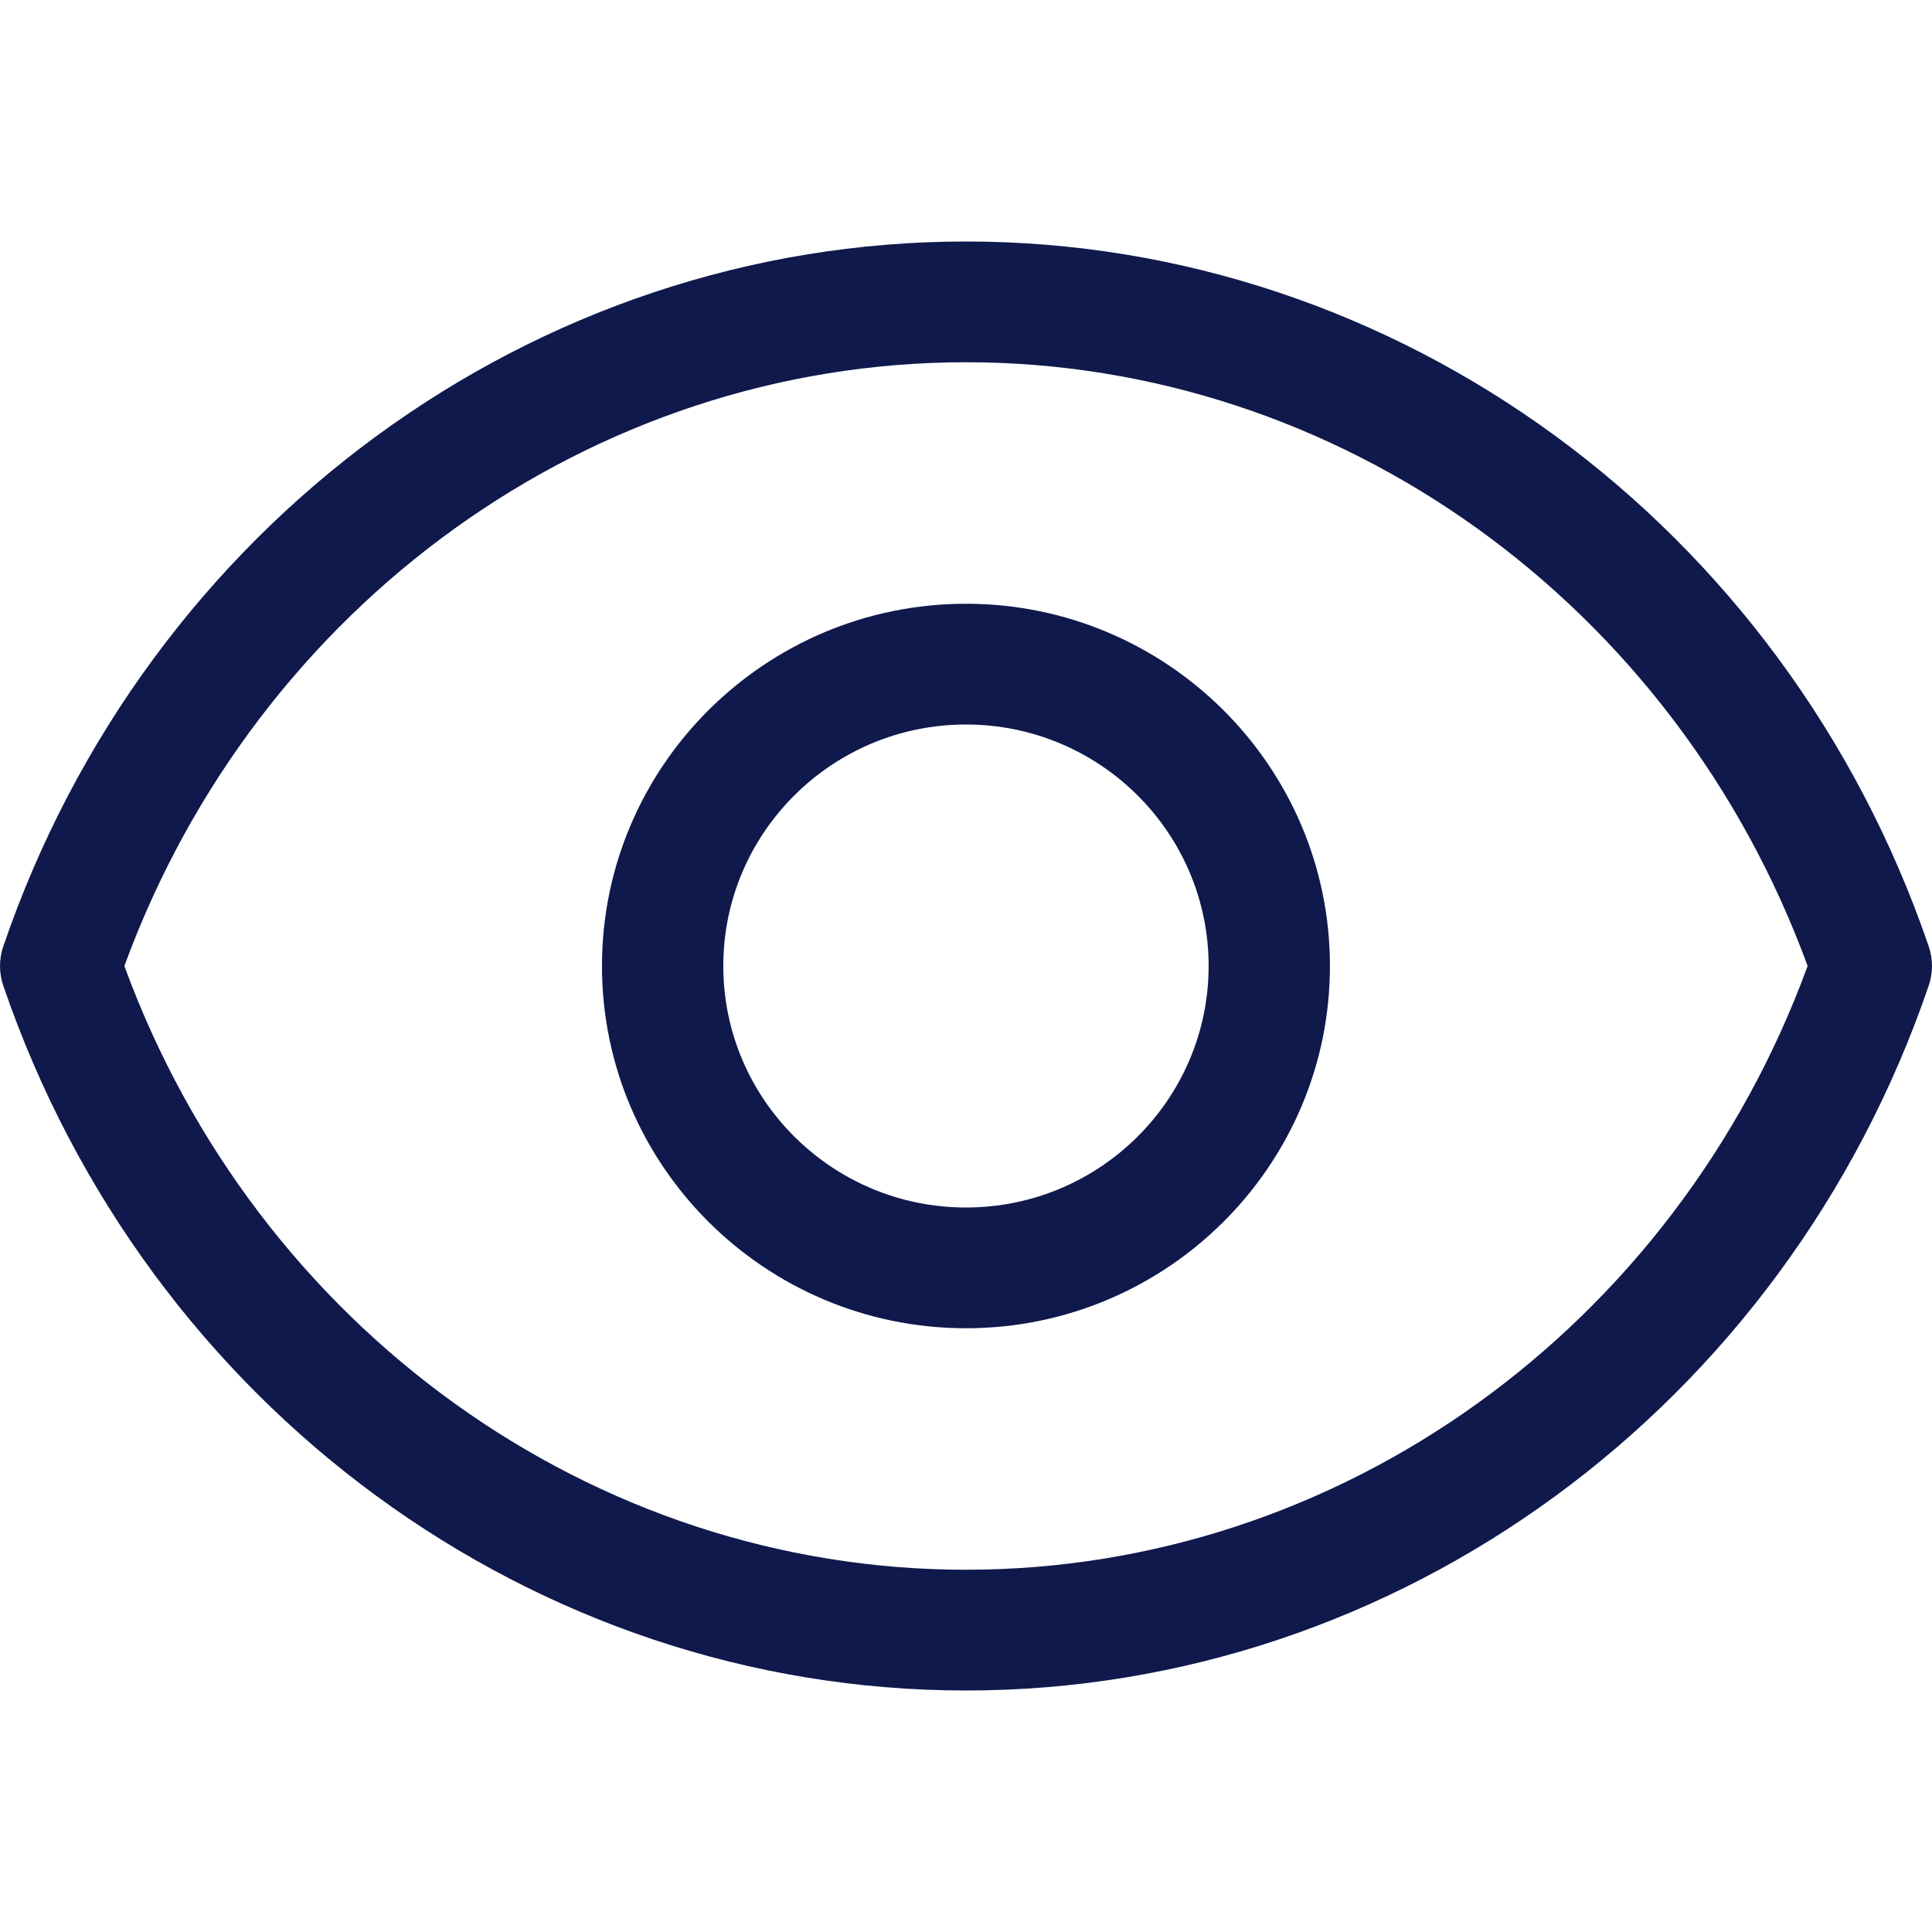 <svg width="24" height="24" viewBox="0 0 24 24" fill="none" xmlns="http://www.w3.org/2000/svg">
<path fill-rule="evenodd" clip-rule="evenodd" d="M0.04 12.242C1.83 17.481 6.636 21 12 21C17.364 21 22.17 17.481 23.96 12.242C24.013 12.085 24.013 11.915 23.96 11.758C22.17 6.519 17.364 3 12 3C6.636 3 1.83 6.519 0.04 11.758C-0.013 11.915 -0.013 12.085 0.04 12.242ZM1.545 12C3.191 7.504 7.361 4.5 12 4.5C16.639 4.5 20.809 7.504 22.455 12C20.809 16.496 16.639 19.5 12 19.5C7.361 19.5 3.191 16.496 1.545 12ZM7.478 12C7.478 14.481 9.506 16.5 12 16.5C14.493 16.5 16.521 14.482 16.521 12C16.521 9.519 14.493 7.5 12 7.5C9.506 7.5 7.478 9.519 7.478 12ZM8.985 12C8.985 10.345 10.337 9 12 9C13.662 9 15.014 10.345 15.014 12C15.014 13.655 13.662 15 12 15C10.337 15 8.985 13.655 8.985 12Z" fill="#0F194C"/>
</svg>

